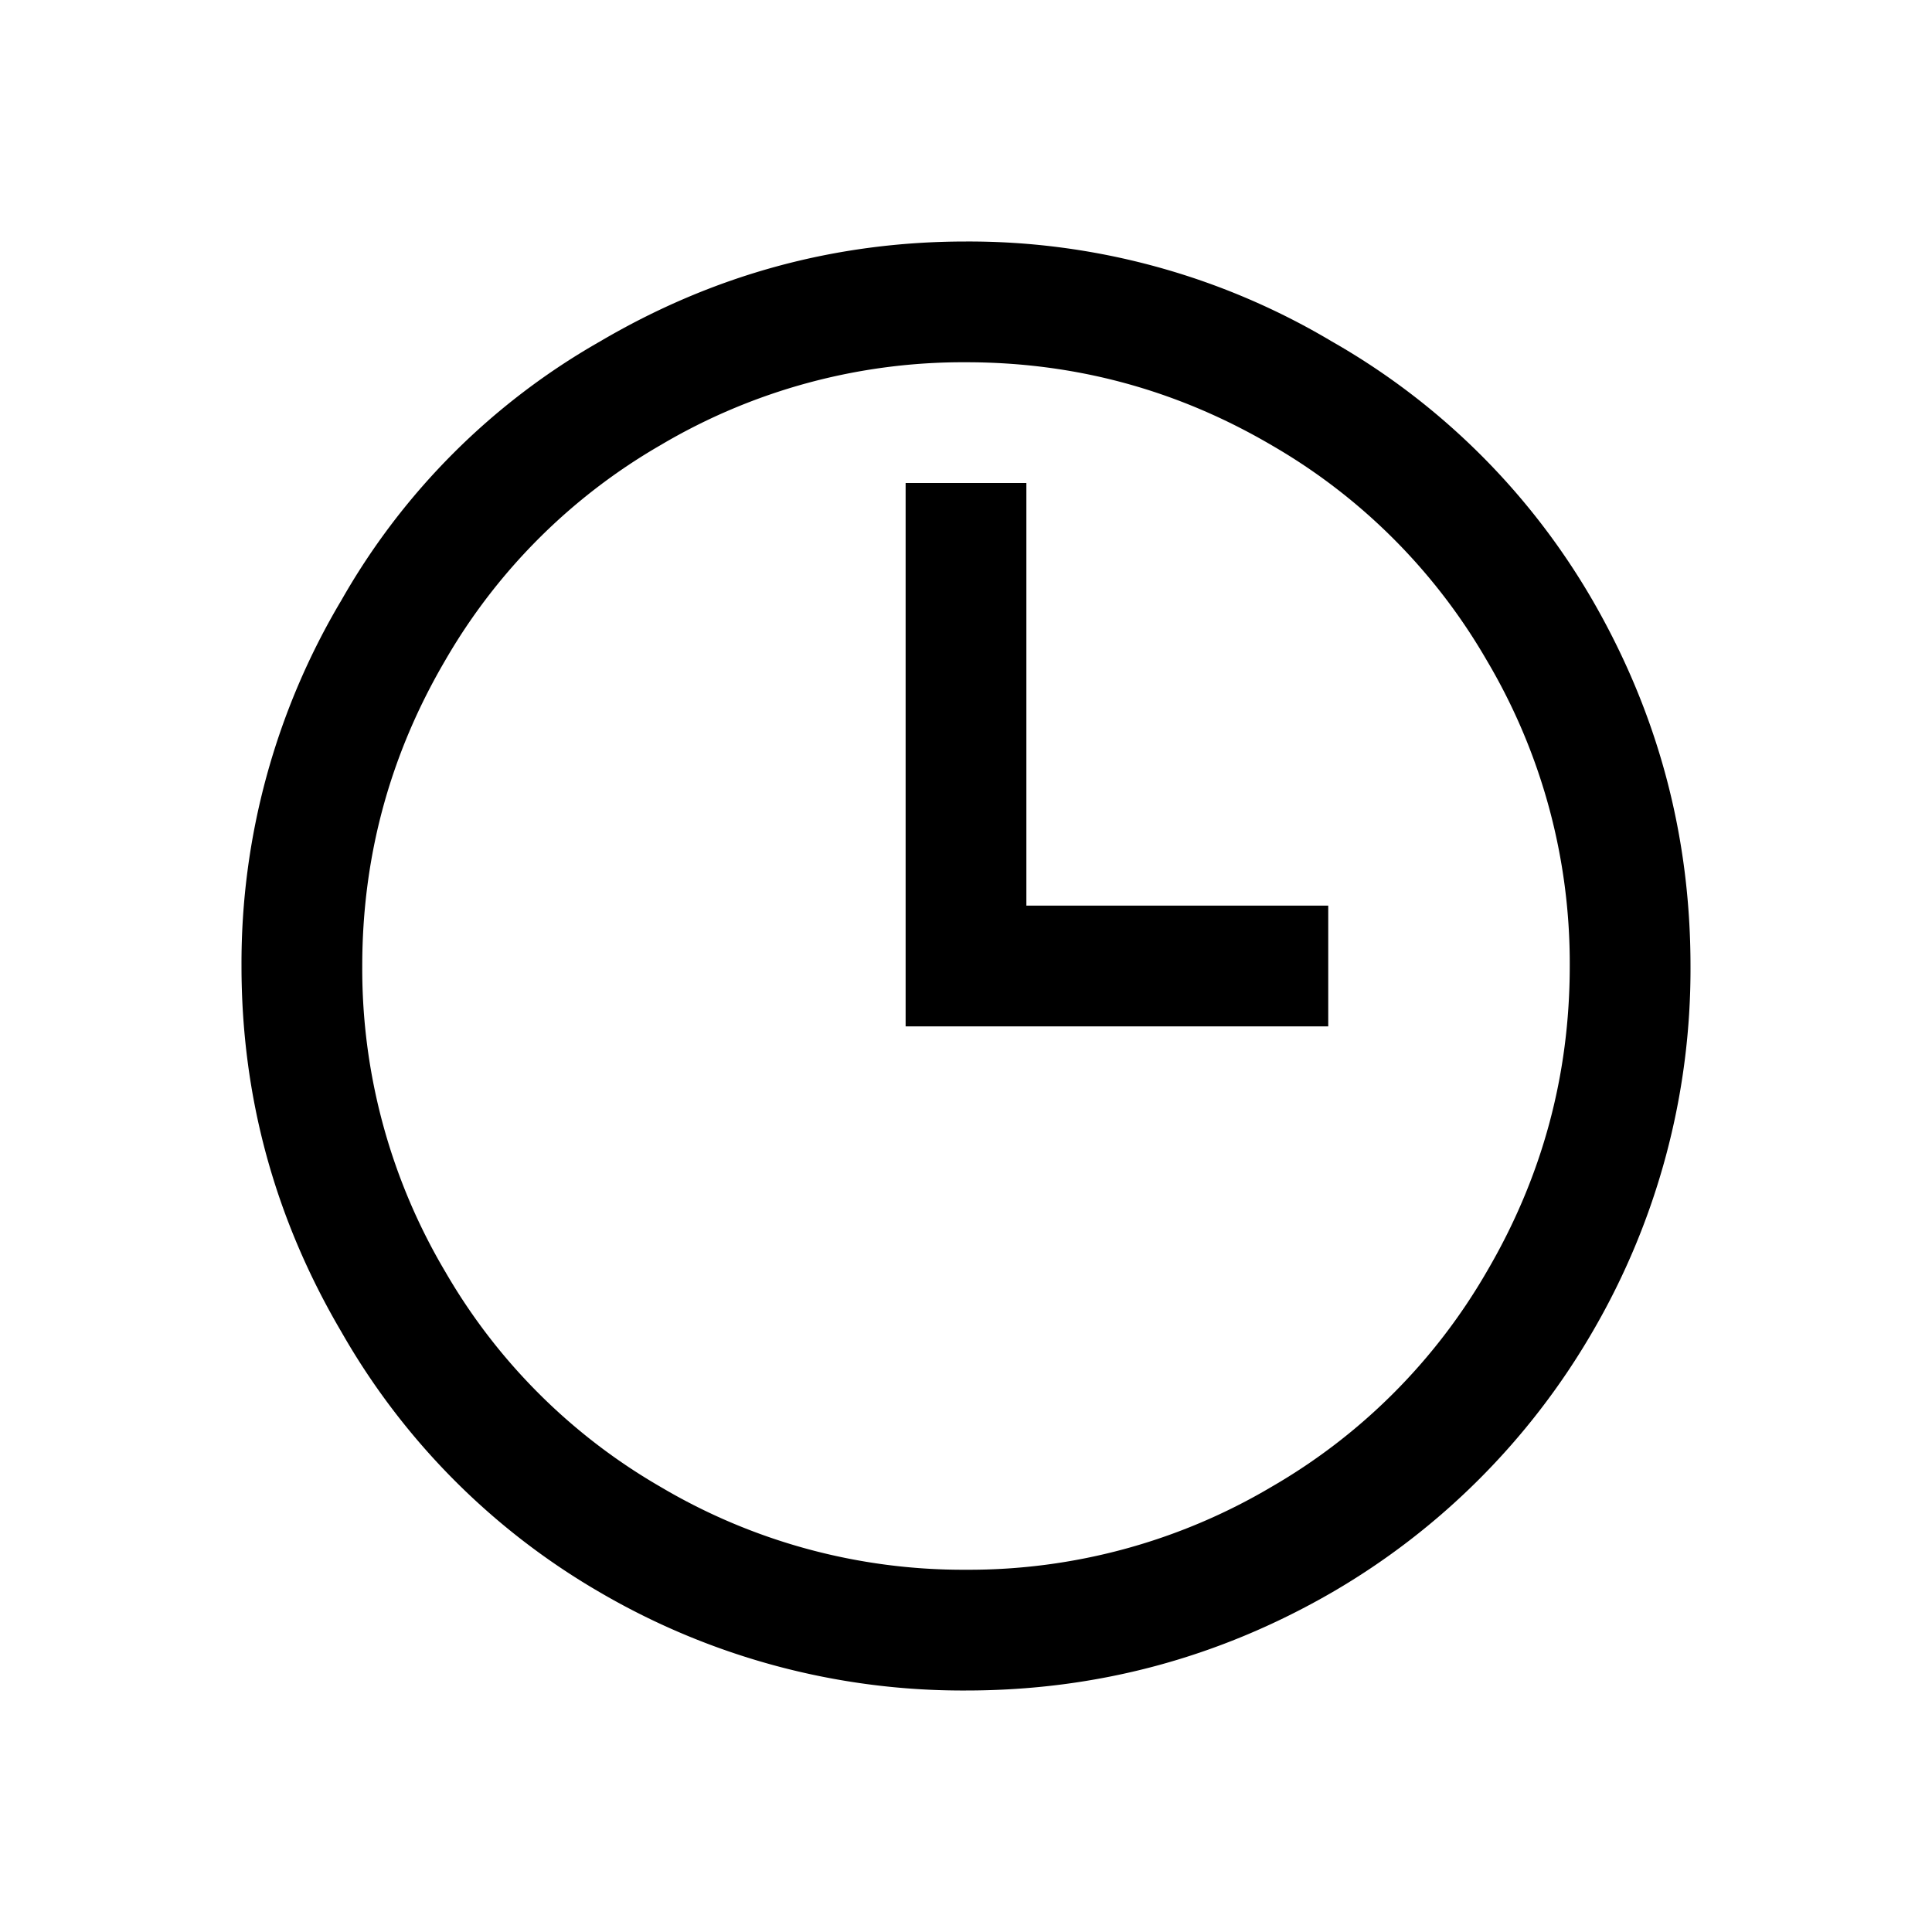 <svg xmlns="http://www.w3.org/2000/svg" width="24" height="24" fill="currentColor" viewBox="0 0 24 24">
  <path d="M12 3c-1.625 0-3.14.414-4.547 1.242a8.56 8.56 0 00-3.21 3.211A8.807 8.807 0 003 12c0 1.625.414 3.14 1.242 4.547a8.735 8.735 0 003.211 3.234A8.935 8.935 0 0012 21c1.625 0 3.14-.406 4.547-1.219a8.916 8.916 0 003.234-3.234A8.936 8.936 0 0021 12c0-1.625-.406-3.14-1.219-4.547a8.735 8.735 0 00-3.234-3.21A8.807 8.807 0 0012 3zm0 1.5c1.36 0 2.625.344 3.797 1.031a7.304 7.304 0 012.672 2.672A7.375 7.375 0 0119.5 12c0 1.36-.344 2.625-1.031 3.797a7.305 7.305 0 01-2.672 2.672A7.375 7.375 0 0112 19.5a7.375 7.375 0 01-3.797-1.031 7.304 7.304 0 01-2.672-2.672A7.375 7.375 0 014.5 12c0-1.36.344-2.625 1.031-3.797a7.304 7.304 0 012.672-2.672A7.374 7.374 0 0112 4.5zM11.25 6v6.75h5.25v-1.5h-3.75V6h-1.5z"/>
</svg>
